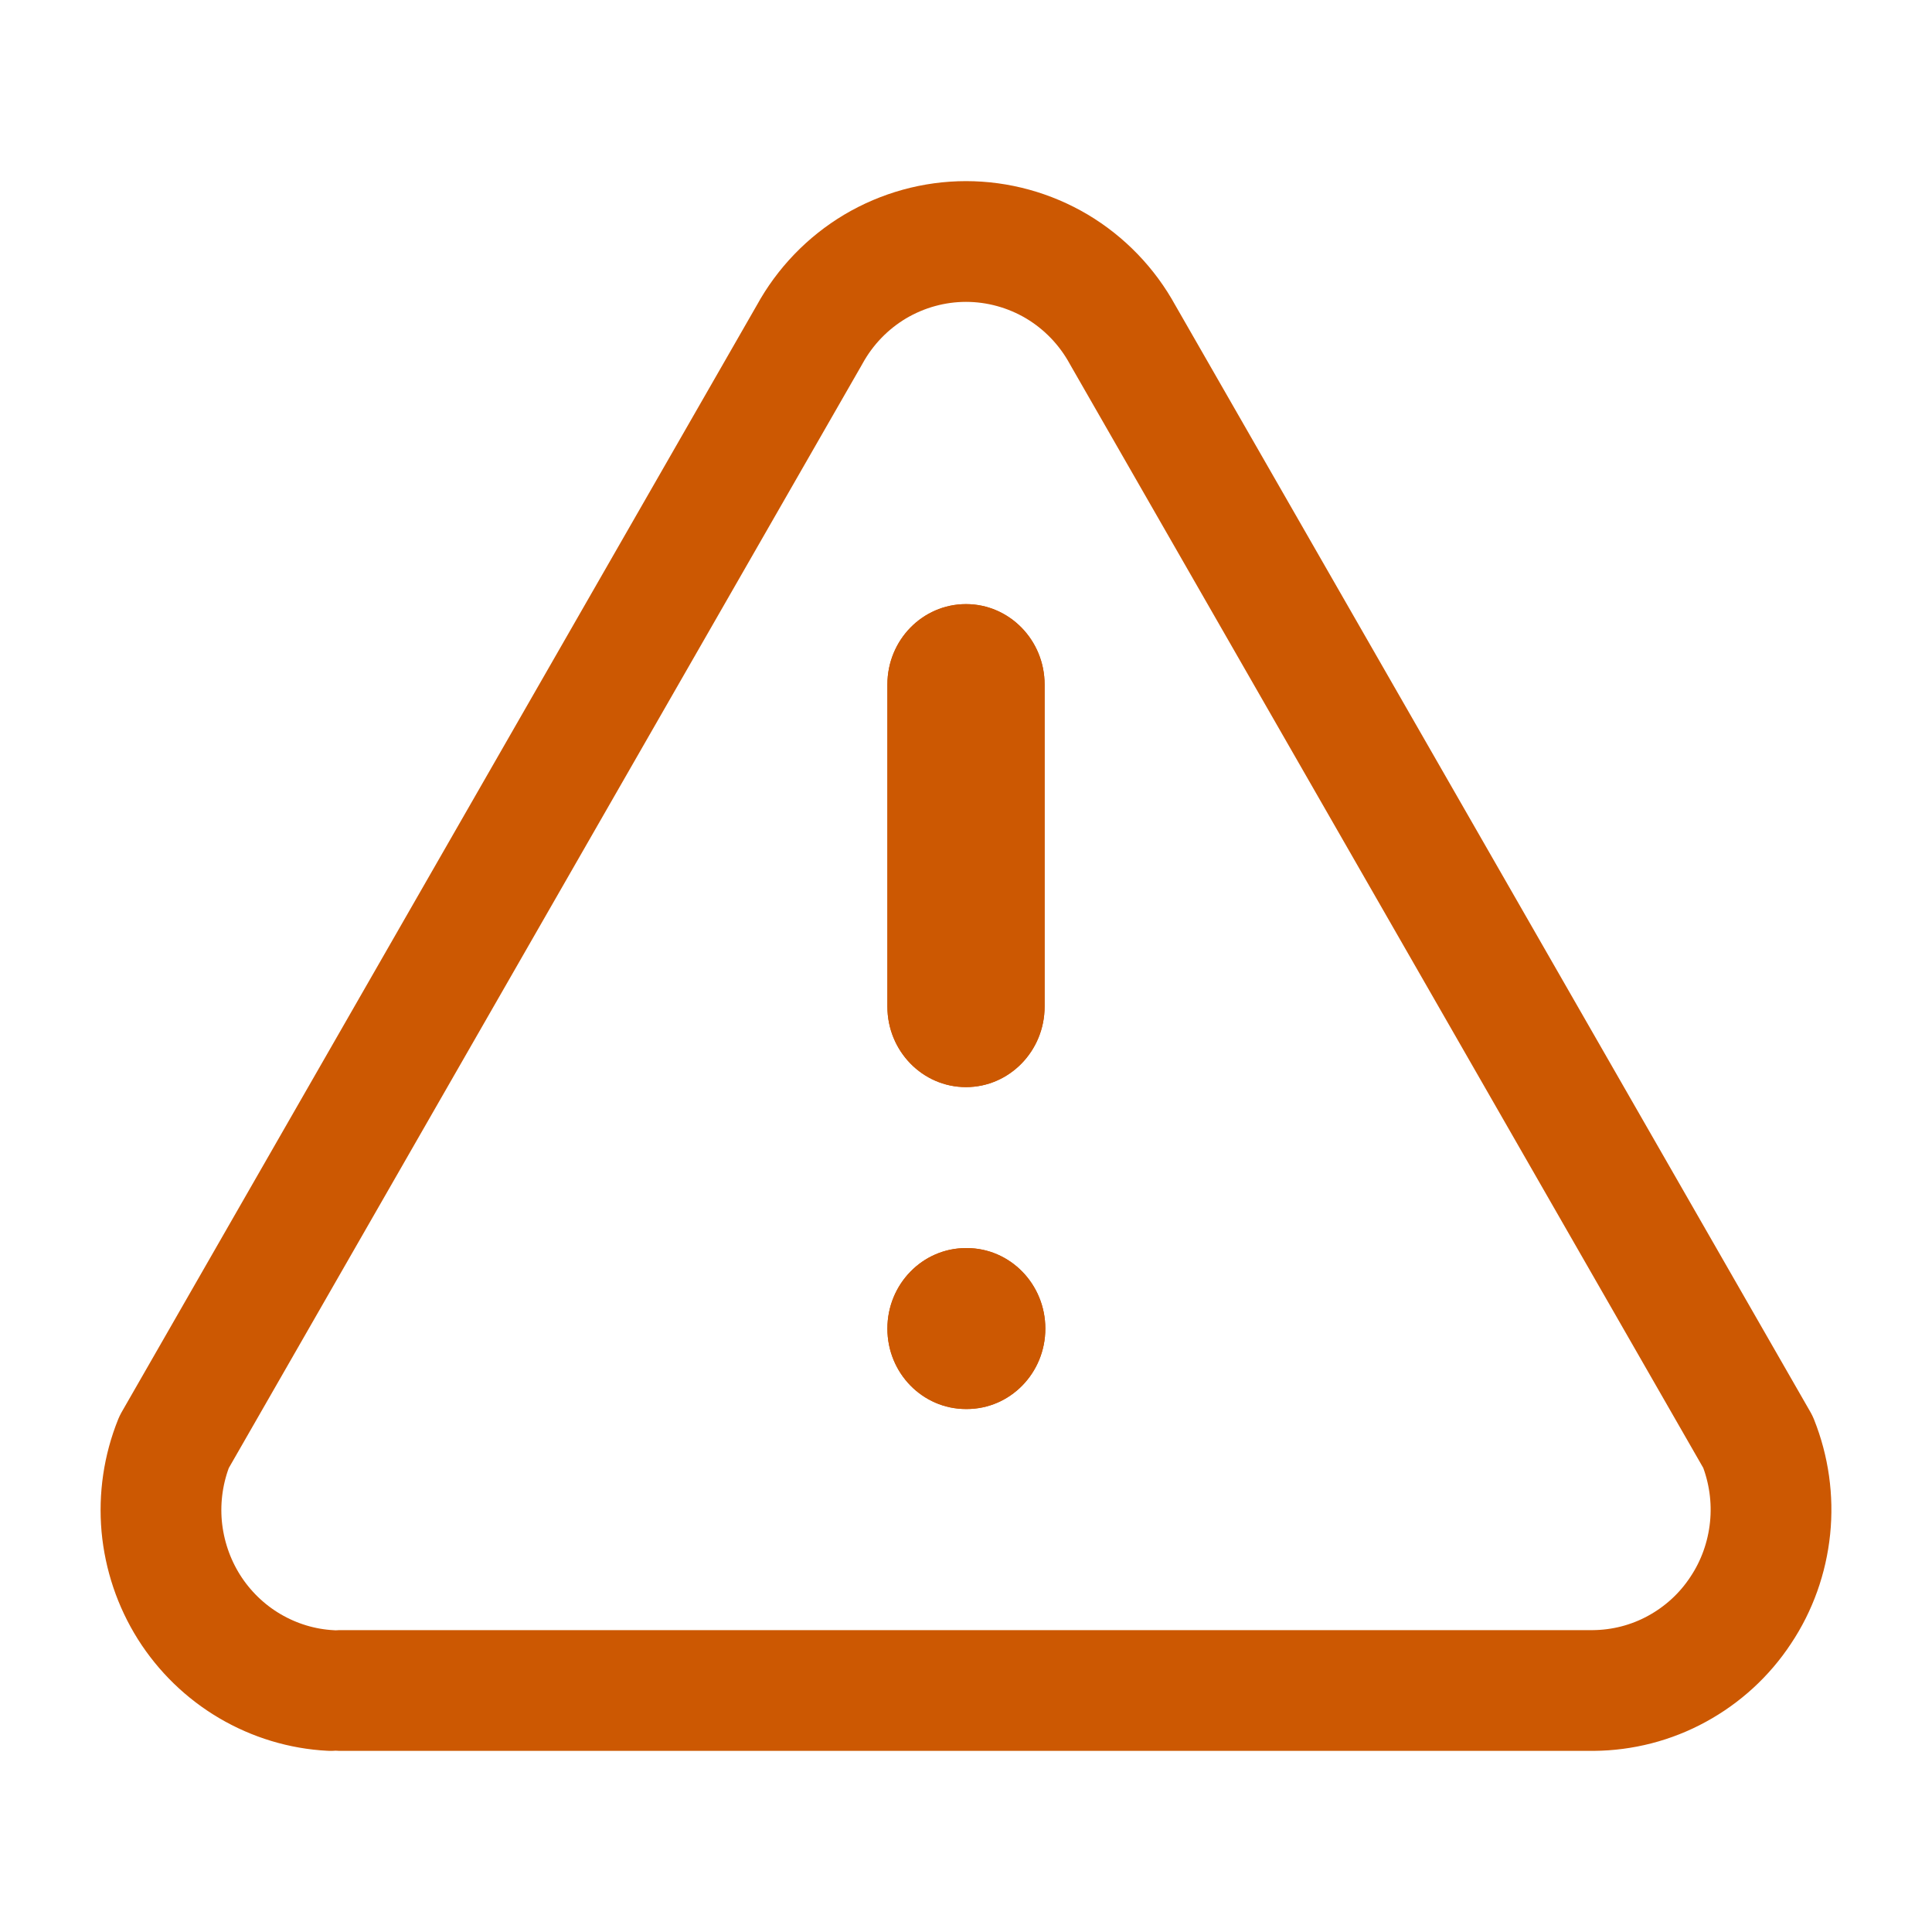 <svg width="16" height="16" viewBox="0 0 16 16" fill="none" xmlns="http://www.w3.org/2000/svg">
<path fill-rule="evenodd" clip-rule="evenodd" d="M8 5.003C8.359 5.003 8.651 5.301 8.651 5.669V8.336C8.651 8.704 8.359 9.003 8 9.003C7.64 9.003 7.349 8.704 7.349 8.336V5.669C7.349 5.301 7.64 5.003 8 5.003ZM7.349 11.003C7.349 10.635 7.64 10.336 8 10.336H8.006C8.366 10.336 8.657 10.635 8.657 11.003C8.657 11.371 8.366 11.669 8.006 11.669H8C7.64 11.669 7.349 11.371 7.349 11.003Z" fill="#CC5802"/>
<path fill-rule="evenodd" clip-rule="evenodd" d="M8 5.003C8.359 5.003 8.651 5.301 8.651 5.669V8.336C8.651 8.704 8.359 9.003 8 9.003C7.64 9.003 7.349 8.704 7.349 8.336V5.669C7.349 5.301 7.64 5.003 8 5.003ZM7.349 11.003C7.349 10.635 7.64 10.336 8 10.336H8.006C8.366 10.336 8.657 10.635 8.657 11.003C8.657 11.371 8.366 11.669 8.006 11.669H8C7.64 11.669 7.349 11.371 7.349 11.003Z" fill="#CC5802"/>
<path d="M2.821 14H13.195C13.437 13.998 13.675 13.937 13.887 13.821C14.1 13.705 14.282 13.539 14.416 13.335C14.551 13.133 14.634 12.899 14.659 12.656C14.684 12.413 14.649 12.168 14.559 11.942L9.297 2.772C9.169 2.538 8.981 2.343 8.753 2.207C8.525 2.072 8.265 2 8 2C7.736 2 7.476 2.072 7.248 2.207C7.02 2.343 6.832 2.538 6.704 2.772L1.442 11.942C1.353 12.163 1.318 12.402 1.339 12.64C1.361 12.878 1.438 13.107 1.565 13.309C1.692 13.51 1.865 13.678 2.069 13.798C2.273 13.918 2.503 13.988 2.739 14" stroke="#CC5802" stroke-linecap="round" stroke-linejoin="round"/>
</svg>
